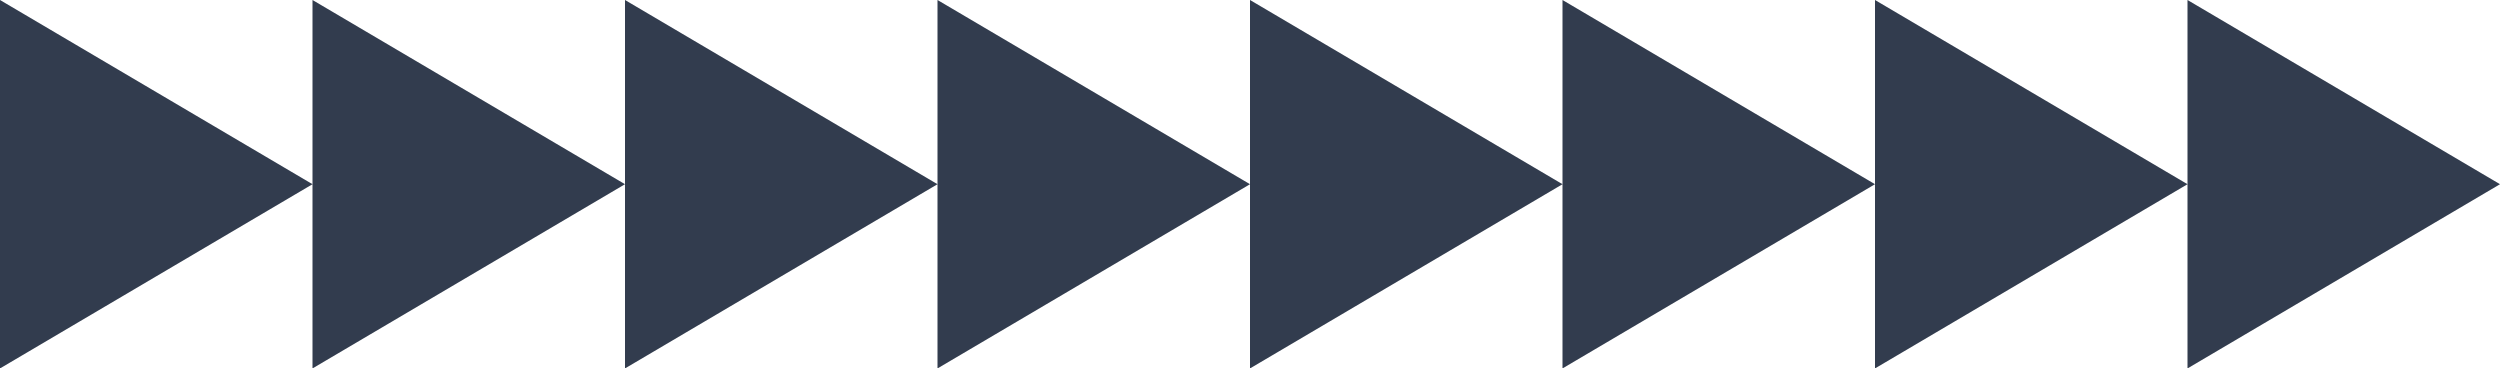 <svg width="190" height="28" viewBox="0 0 190 28" fill="none" xmlns="http://www.w3.org/2000/svg">
<path fill-rule="evenodd" clip-rule="evenodd" d="M23.75 14L0 0V28L23.75 14ZM47.5 14L23.75 0V14V28L47.5 14ZM71.25 14L47.5 0V14V28L71.25 14ZM71.25 14V0L95 14L71.25 28V14Z" fill="#323C4E"/>
<path fill-rule="evenodd" clip-rule="evenodd" d="M118.75 14L95 0V28L118.75 14ZM142.5 14L118.75 0V14V28L142.5 14ZM166.25 14L142.5 0V14V28L166.25 14ZM166.25 14V0L190 14L166.25 28V14Z" fill="#323C4E"/>
</svg>
